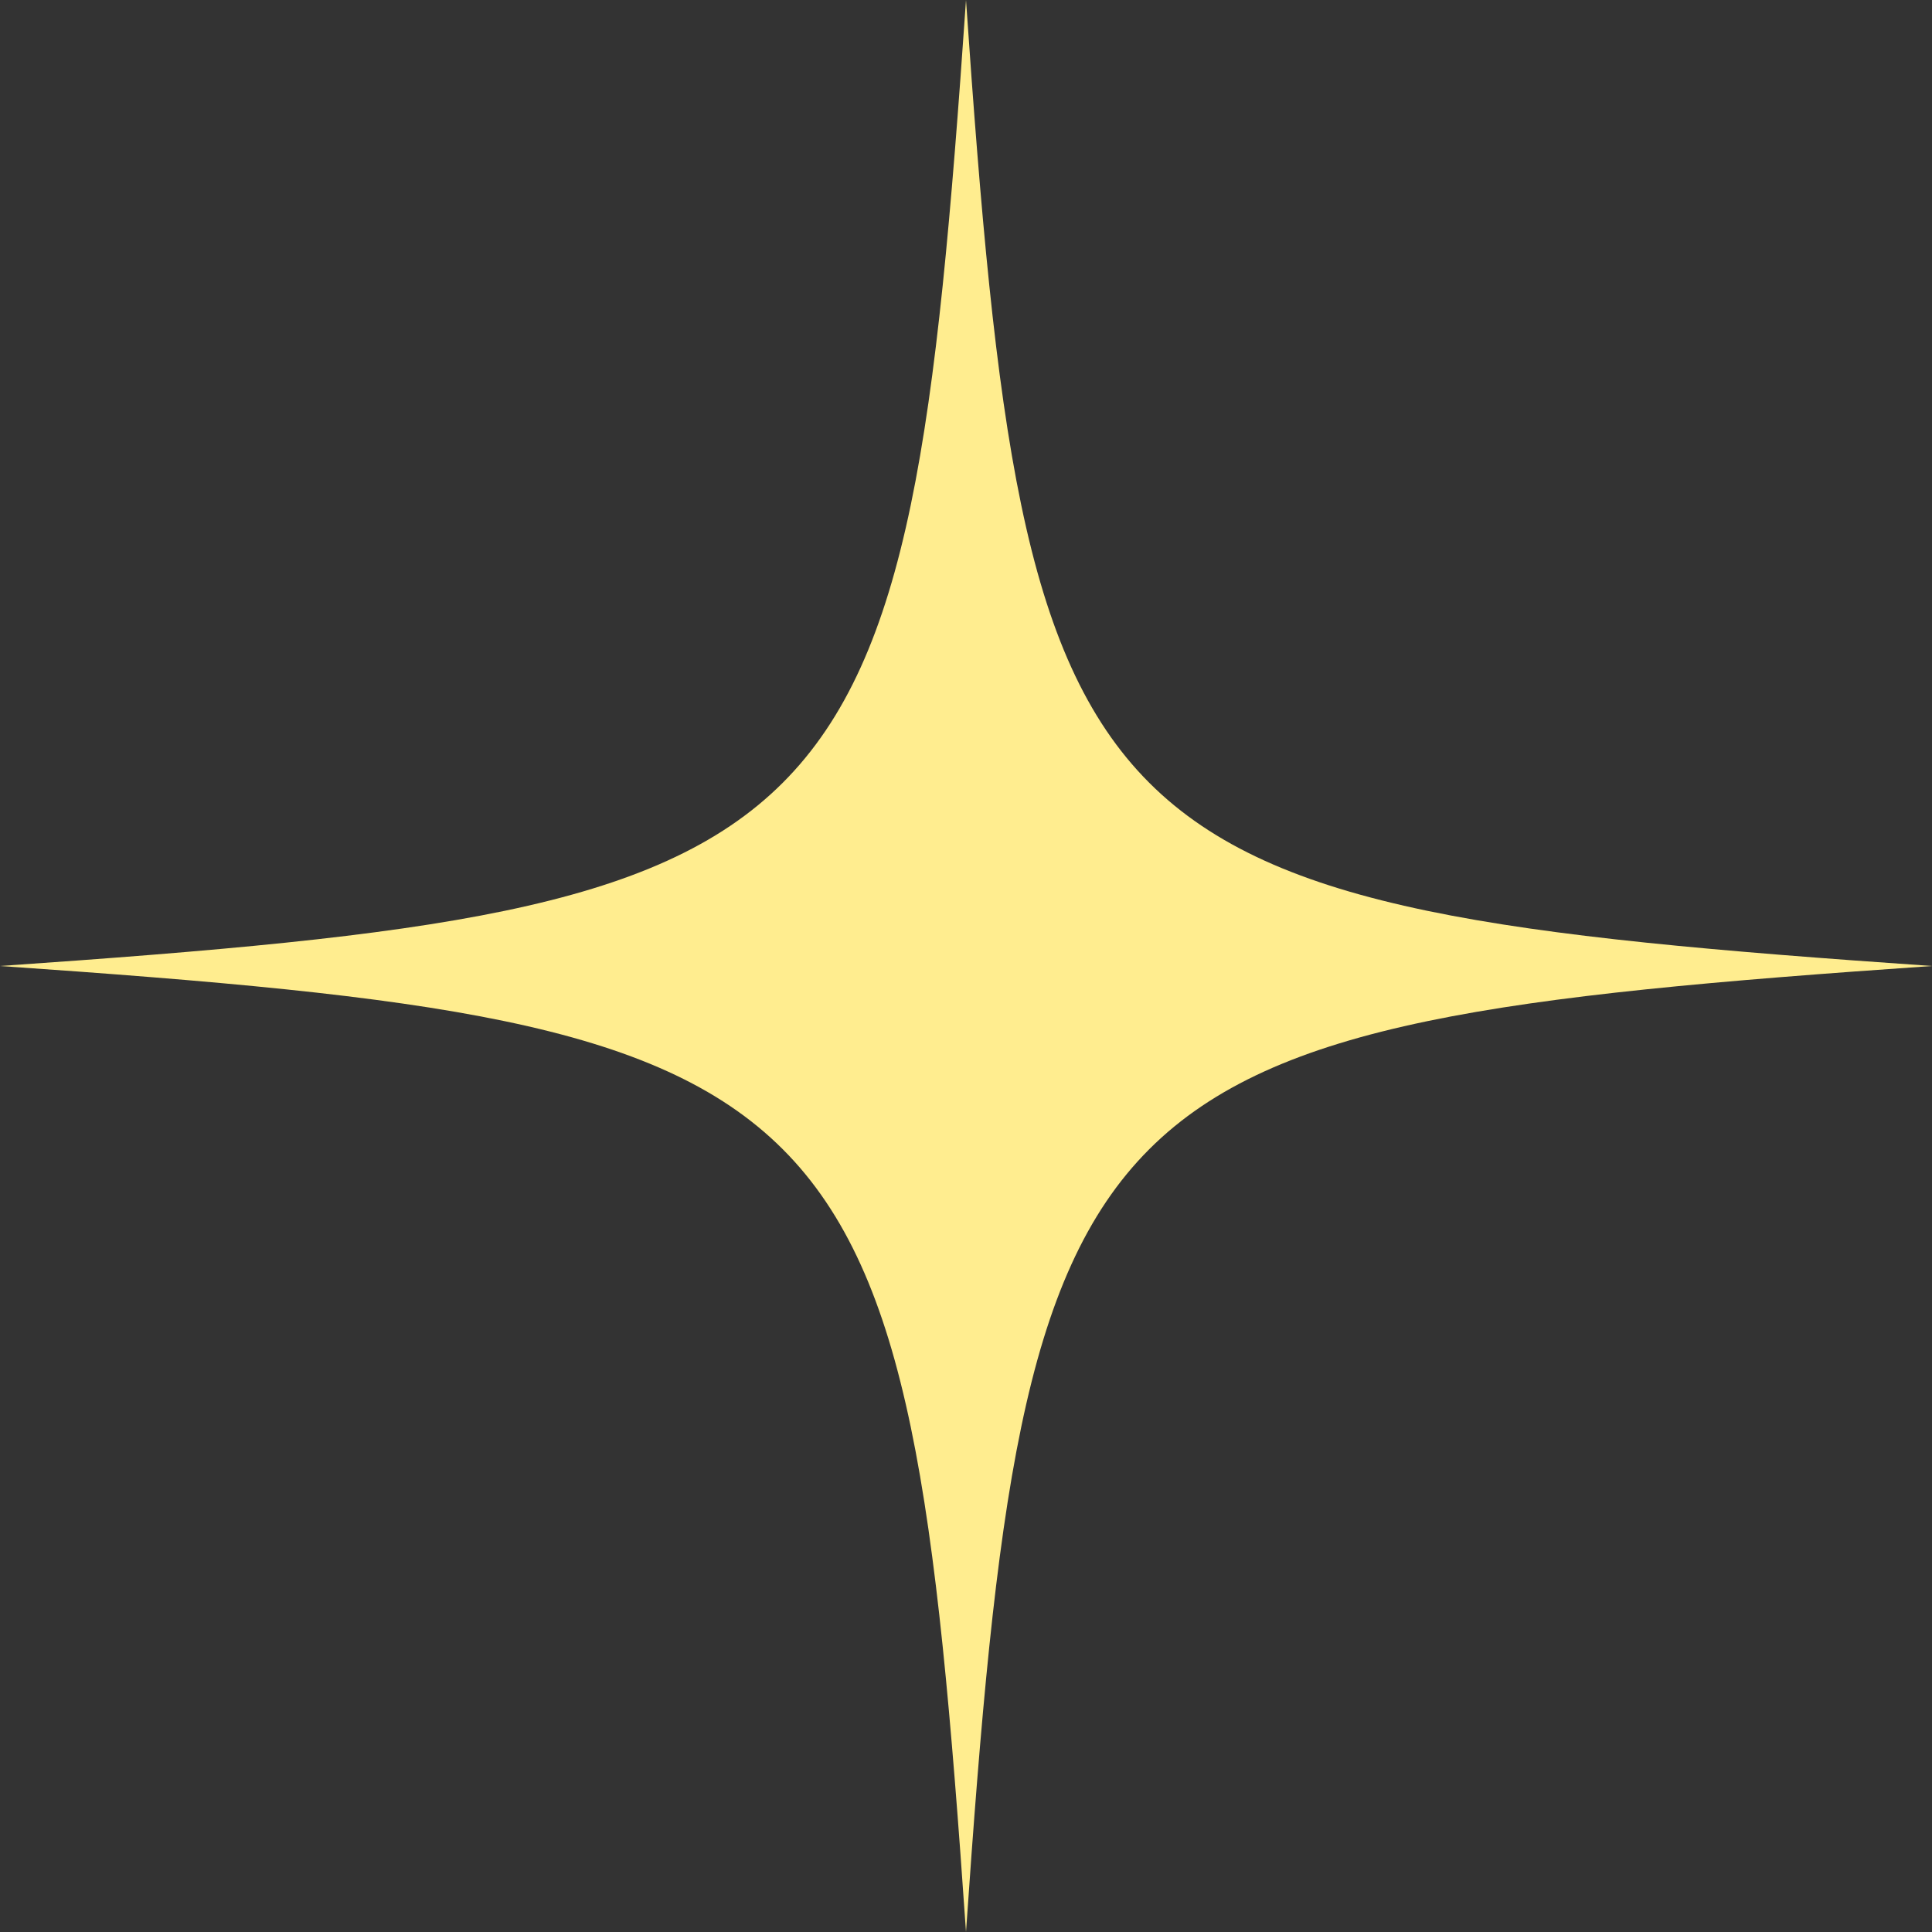 <?xml version="1.0" encoding="UTF-8"?>
<svg id="Layer_1" data-name="Layer 1" xmlns="http://www.w3.org/2000/svg" viewBox="0 0 288 288">
  <rect x="0" y="0" width="288" height="288" fill="#333333" stroke="none"/>
  <defs>
    <style>
      .cls-1 {
        fill: #ffed8f;
      }
    </style>
  </defs>
  <path class="cls-1" d="M288,144c-128,8.84-135.16,16-144,144C135.16,160,128,152.84,0,144,128,135.16,135.16,128,144,0c8.84,128,16,135.16,144,144Z"/>
</svg>